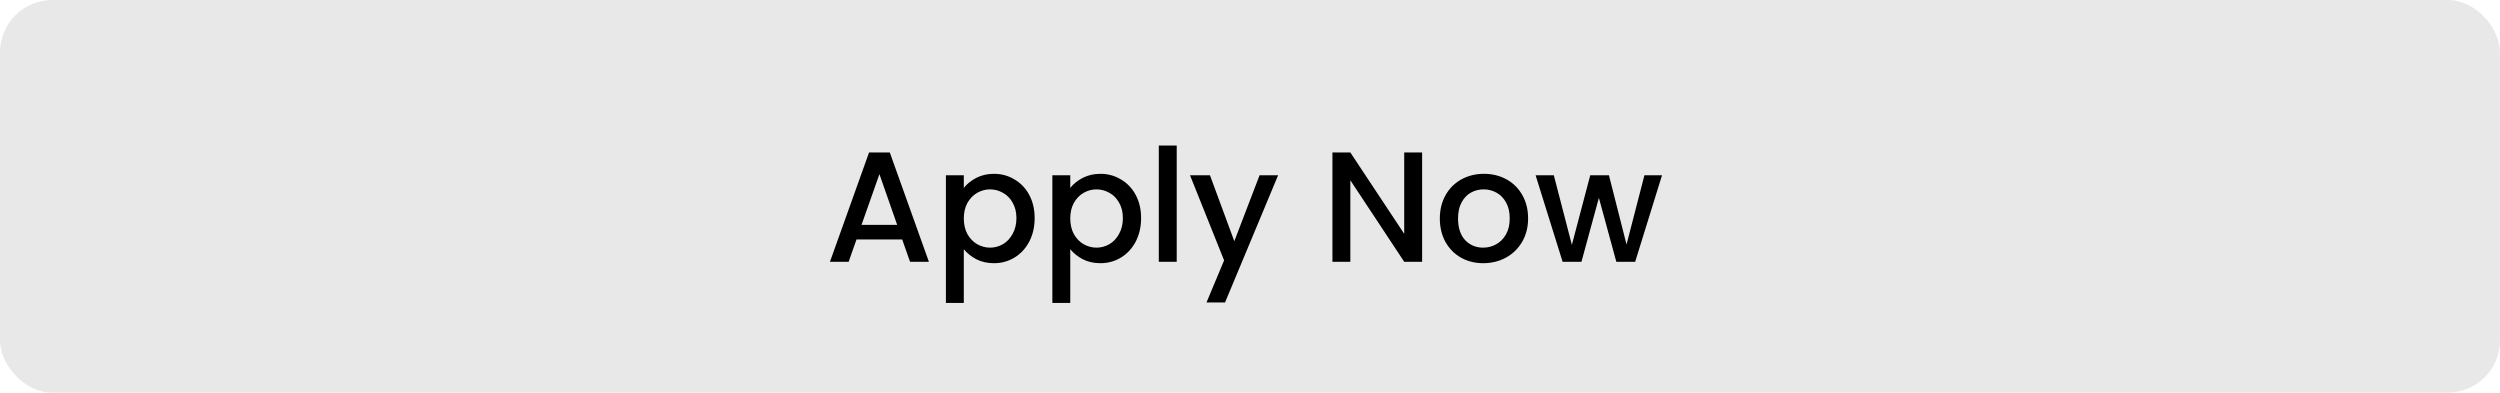 <svg width="191" height="30" viewBox="0 0 191 30" fill="none" xmlns="http://www.w3.org/2000/svg">
<rect width="191" height="30" rx="4" fill="#E8E8E8"/>
<path d="M68.928 18.296H65.436L64.836 20H63.408L66.396 11.648H67.98L70.968 20H69.528L68.928 18.296ZM68.544 17.18L67.188 13.304L65.82 17.18H68.544ZM73.635 14.36C73.867 14.056 74.183 13.8 74.583 13.592C74.983 13.384 75.435 13.28 75.939 13.28C76.515 13.28 77.039 13.424 77.511 13.712C77.991 13.992 78.367 14.388 78.639 14.9C78.911 15.412 79.047 16 79.047 16.664C79.047 17.328 78.911 17.924 78.639 18.452C78.367 18.972 77.991 19.38 77.511 19.676C77.039 19.964 76.515 20.108 75.939 20.108C75.435 20.108 74.987 20.008 74.595 19.808C74.203 19.6 73.883 19.344 73.635 19.04V23.144H72.267V13.388H73.635V14.36ZM77.655 16.664C77.655 16.208 77.559 15.816 77.367 15.488C77.183 15.152 76.935 14.9 76.623 14.732C76.319 14.556 75.991 14.468 75.639 14.468C75.295 14.468 74.967 14.556 74.655 14.732C74.351 14.908 74.103 15.164 73.911 15.5C73.727 15.836 73.635 16.232 73.635 16.688C73.635 17.144 73.727 17.544 73.911 17.888C74.103 18.224 74.351 18.48 74.655 18.656C74.967 18.832 75.295 18.92 75.639 18.92C75.991 18.92 76.319 18.832 76.623 18.656C76.935 18.472 77.183 18.208 77.367 17.864C77.559 17.52 77.655 17.12 77.655 16.664ZM81.768 14.36C82 14.056 82.316 13.8 82.716 13.592C83.116 13.384 83.568 13.28 84.072 13.28C84.648 13.28 85.172 13.424 85.644 13.712C86.124 13.992 86.5 14.388 86.772 14.9C87.044 15.412 87.18 16 87.18 16.664C87.18 17.328 87.044 17.924 86.772 18.452C86.5 18.972 86.124 19.38 85.644 19.676C85.172 19.964 84.648 20.108 84.072 20.108C83.568 20.108 83.12 20.008 82.728 19.808C82.336 19.6 82.016 19.344 81.768 19.04V23.144H80.4V13.388H81.768V14.36ZM85.788 16.664C85.788 16.208 85.692 15.816 85.5 15.488C85.316 15.152 85.068 14.9 84.756 14.732C84.452 14.556 84.124 14.468 83.772 14.468C83.428 14.468 83.1 14.556 82.788 14.732C82.484 14.908 82.236 15.164 82.044 15.5C81.86 15.836 81.768 16.232 81.768 16.688C81.768 17.144 81.86 17.544 82.044 17.888C82.236 18.224 82.484 18.48 82.788 18.656C83.1 18.832 83.428 18.92 83.772 18.92C84.124 18.92 84.452 18.832 84.756 18.656C85.068 18.472 85.316 18.208 85.5 17.864C85.692 17.52 85.788 17.12 85.788 16.664ZM89.901 11.12V20H88.533V11.12H89.901ZM97.649 13.388L93.593 23.108H92.177L93.521 19.892L90.917 13.388H92.441L94.301 18.428L96.233 13.388H97.649ZM108.65 20H107.282L103.166 13.772V20H101.798V11.648H103.166L107.282 17.864V11.648H108.65V20ZM113.315 20.108C112.691 20.108 112.127 19.968 111.623 19.688C111.119 19.4 110.723 19 110.435 18.488C110.147 17.968 110.003 17.368 110.003 16.688C110.003 16.016 110.151 15.42 110.447 14.9C110.743 14.38 111.147 13.98 111.659 13.7C112.171 13.42 112.743 13.28 113.375 13.28C114.007 13.28 114.579 13.42 115.091 13.7C115.603 13.98 116.007 14.38 116.303 14.9C116.599 15.42 116.747 16.016 116.747 16.688C116.747 17.36 116.595 17.956 116.291 18.476C115.987 18.996 115.571 19.4 115.043 19.688C114.523 19.968 113.947 20.108 113.315 20.108ZM113.315 18.92C113.667 18.92 113.995 18.836 114.299 18.668C114.611 18.5 114.863 18.248 115.055 17.912C115.247 17.576 115.343 17.168 115.343 16.688C115.343 16.208 115.251 15.804 115.067 15.476C114.883 15.14 114.639 14.888 114.335 14.72C114.031 14.552 113.703 14.468 113.351 14.468C112.999 14.468 112.671 14.552 112.367 14.72C112.071 14.888 111.835 15.14 111.659 15.476C111.483 15.804 111.395 16.208 111.395 16.688C111.395 17.4 111.575 17.952 111.935 18.344C112.303 18.728 112.763 18.92 113.315 18.92ZM126.979 13.388L124.927 20H123.487L122.155 15.116L120.823 20H119.383L117.319 13.388H118.711L120.091 18.704L121.495 13.388H122.923L124.267 18.68L125.635 13.388H126.979Z" fill="black"/>
</svg>
